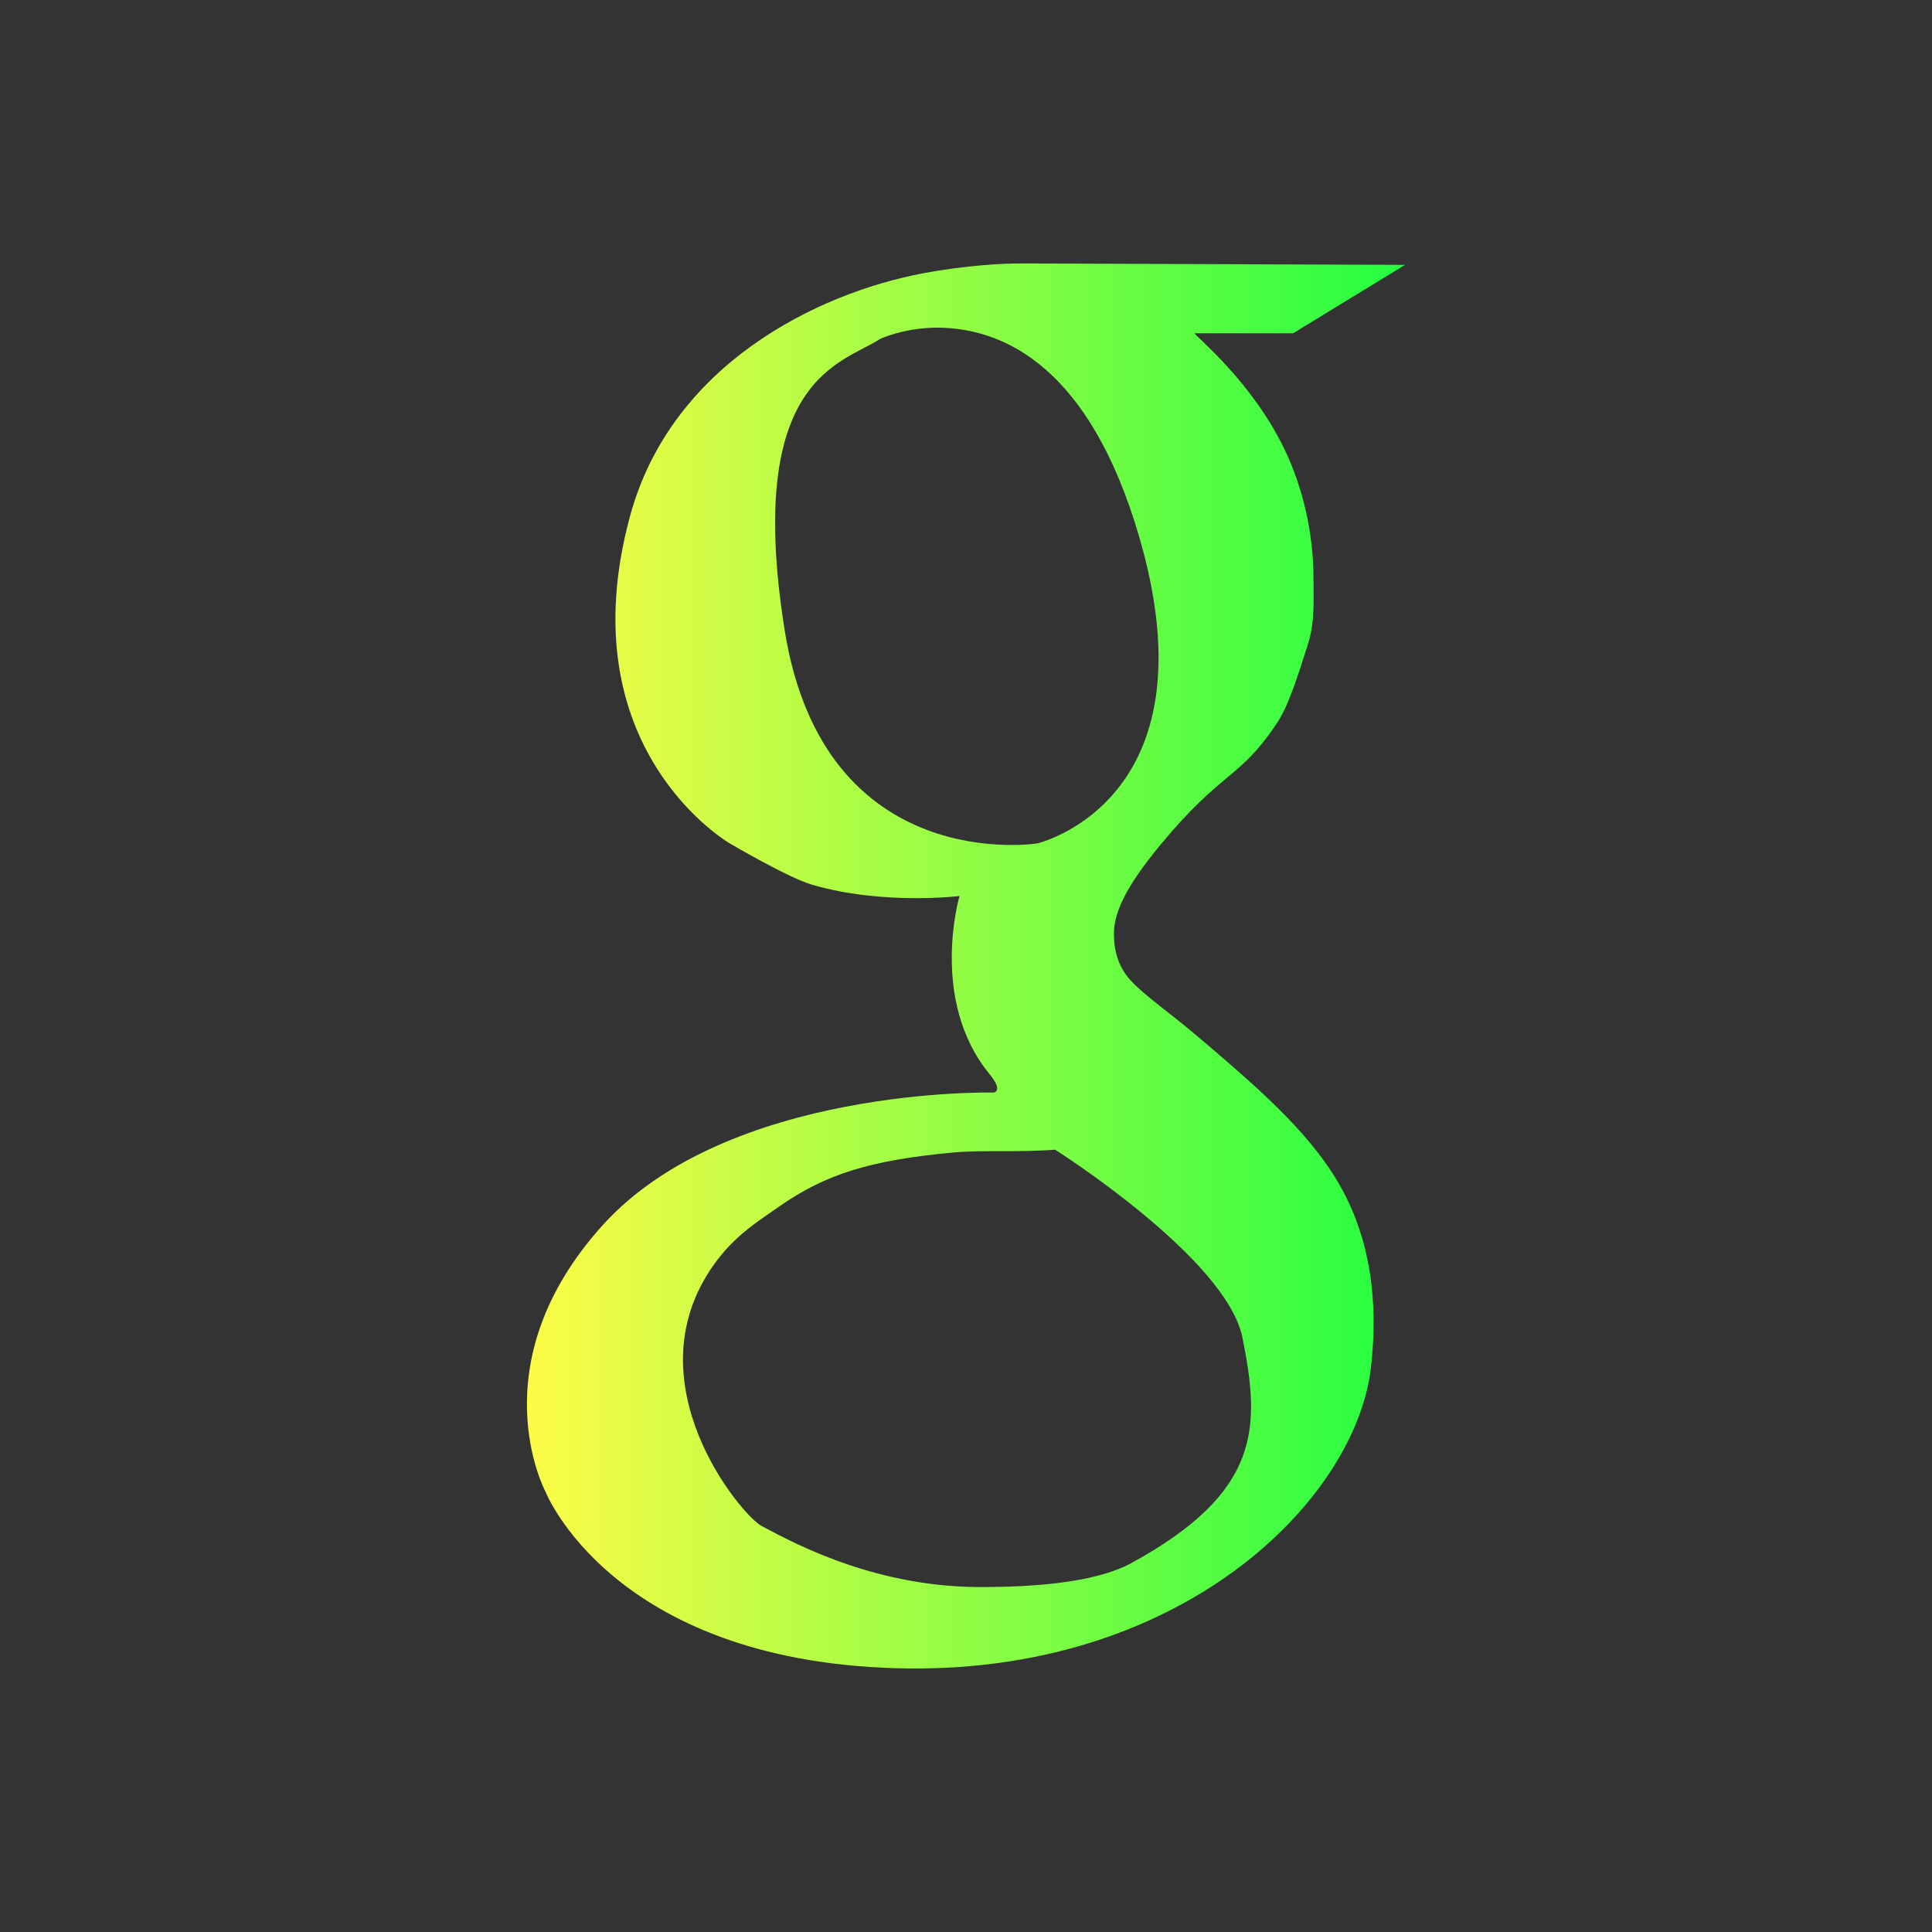 <svg width="22" height="22" viewBox="0 0 22 22" fill="none" xmlns="http://www.w3.org/2000/svg">
<rect x="0" y="0" width="22" height="22" fill="#333333" stroke="none"/>
<path d="M11.611 3C11.43 3 11.013 3.018 10.506 3.113C9.306 3.34 7.645 4.152 7.176 5.871C6.45 8.53 8.31 9.604 8.31 9.604C8.31 9.604 8.976 9.996 9.246 10.074C10.058 10.311 10.926 10.203 10.926 10.203C10.926 10.203 10.577 11.39 11.268 12.231C11.432 12.431 11.314 12.441 11.314 12.441C11.314 12.441 8.293 12.37 6.863 13.951C5.434 15.533 6.211 16.985 6.211 16.985C6.211 16.985 6.963 18.9 10.195 18.996C13.442 19.093 15.436 17.087 15.611 15.574C15.699 14.814 15.604 14.088 15.238 13.465C14.883 12.859 14.262 12.335 13.666 11.826C13.295 11.51 13.037 11.342 12.871 11.16C12.714 10.989 12.68 10.775 12.685 10.61C12.693 10.378 12.825 10.09 13.215 9.619C13.926 8.761 14.107 8.883 14.537 8.24C14.666 8.048 14.762 7.751 14.895 7.332C14.974 7.08 14.957 6.829 14.957 6.586C14.957 6.061 14.832 5.547 14.631 5.125C14.256 4.34 13.616 3.834 13.603 3.795H14.725L16 3.016L11.705 3C11.705 3 11.672 3 11.611 3ZM10.693 3.731C11.35 3.741 12.327 4.087 12.918 5.936C13.932 9.107 11.812 9.604 11.812 9.604C11.812 9.604 9.381 9.991 8.934 7.17C8.478 4.297 9.589 4.143 10.023 3.859C10.023 3.859 10.299 3.728 10.693 3.731ZM12.015 13.092C12.015 13.092 13.966 14.325 14.148 15.232C14.352 16.249 14.366 16.986 12.887 17.797C12.45 18.037 11.69 18.07 11.207 18.072C10.02 18.082 9.113 17.614 8.67 17.375C8.44 17.251 7.178 15.745 8.125 14.406C8.363 14.07 8.626 13.912 8.871 13.74C9.393 13.375 9.898 13.211 10.863 13.123C11.184 13.094 11.595 13.124 12.015 13.092Z" fill="url(#paint0_linear_10_12976)"/>
<defs>
<linearGradient id="paint0_linear_10_12976" x1="6" y1="11" x2="16" y2="11" gradientUnits="userSpaceOnUse">
<stop stop-color="#FDFC47"/>
<stop offset="1" stop-color="#24FE41"/>
</linearGradient>
</defs>
</svg>
